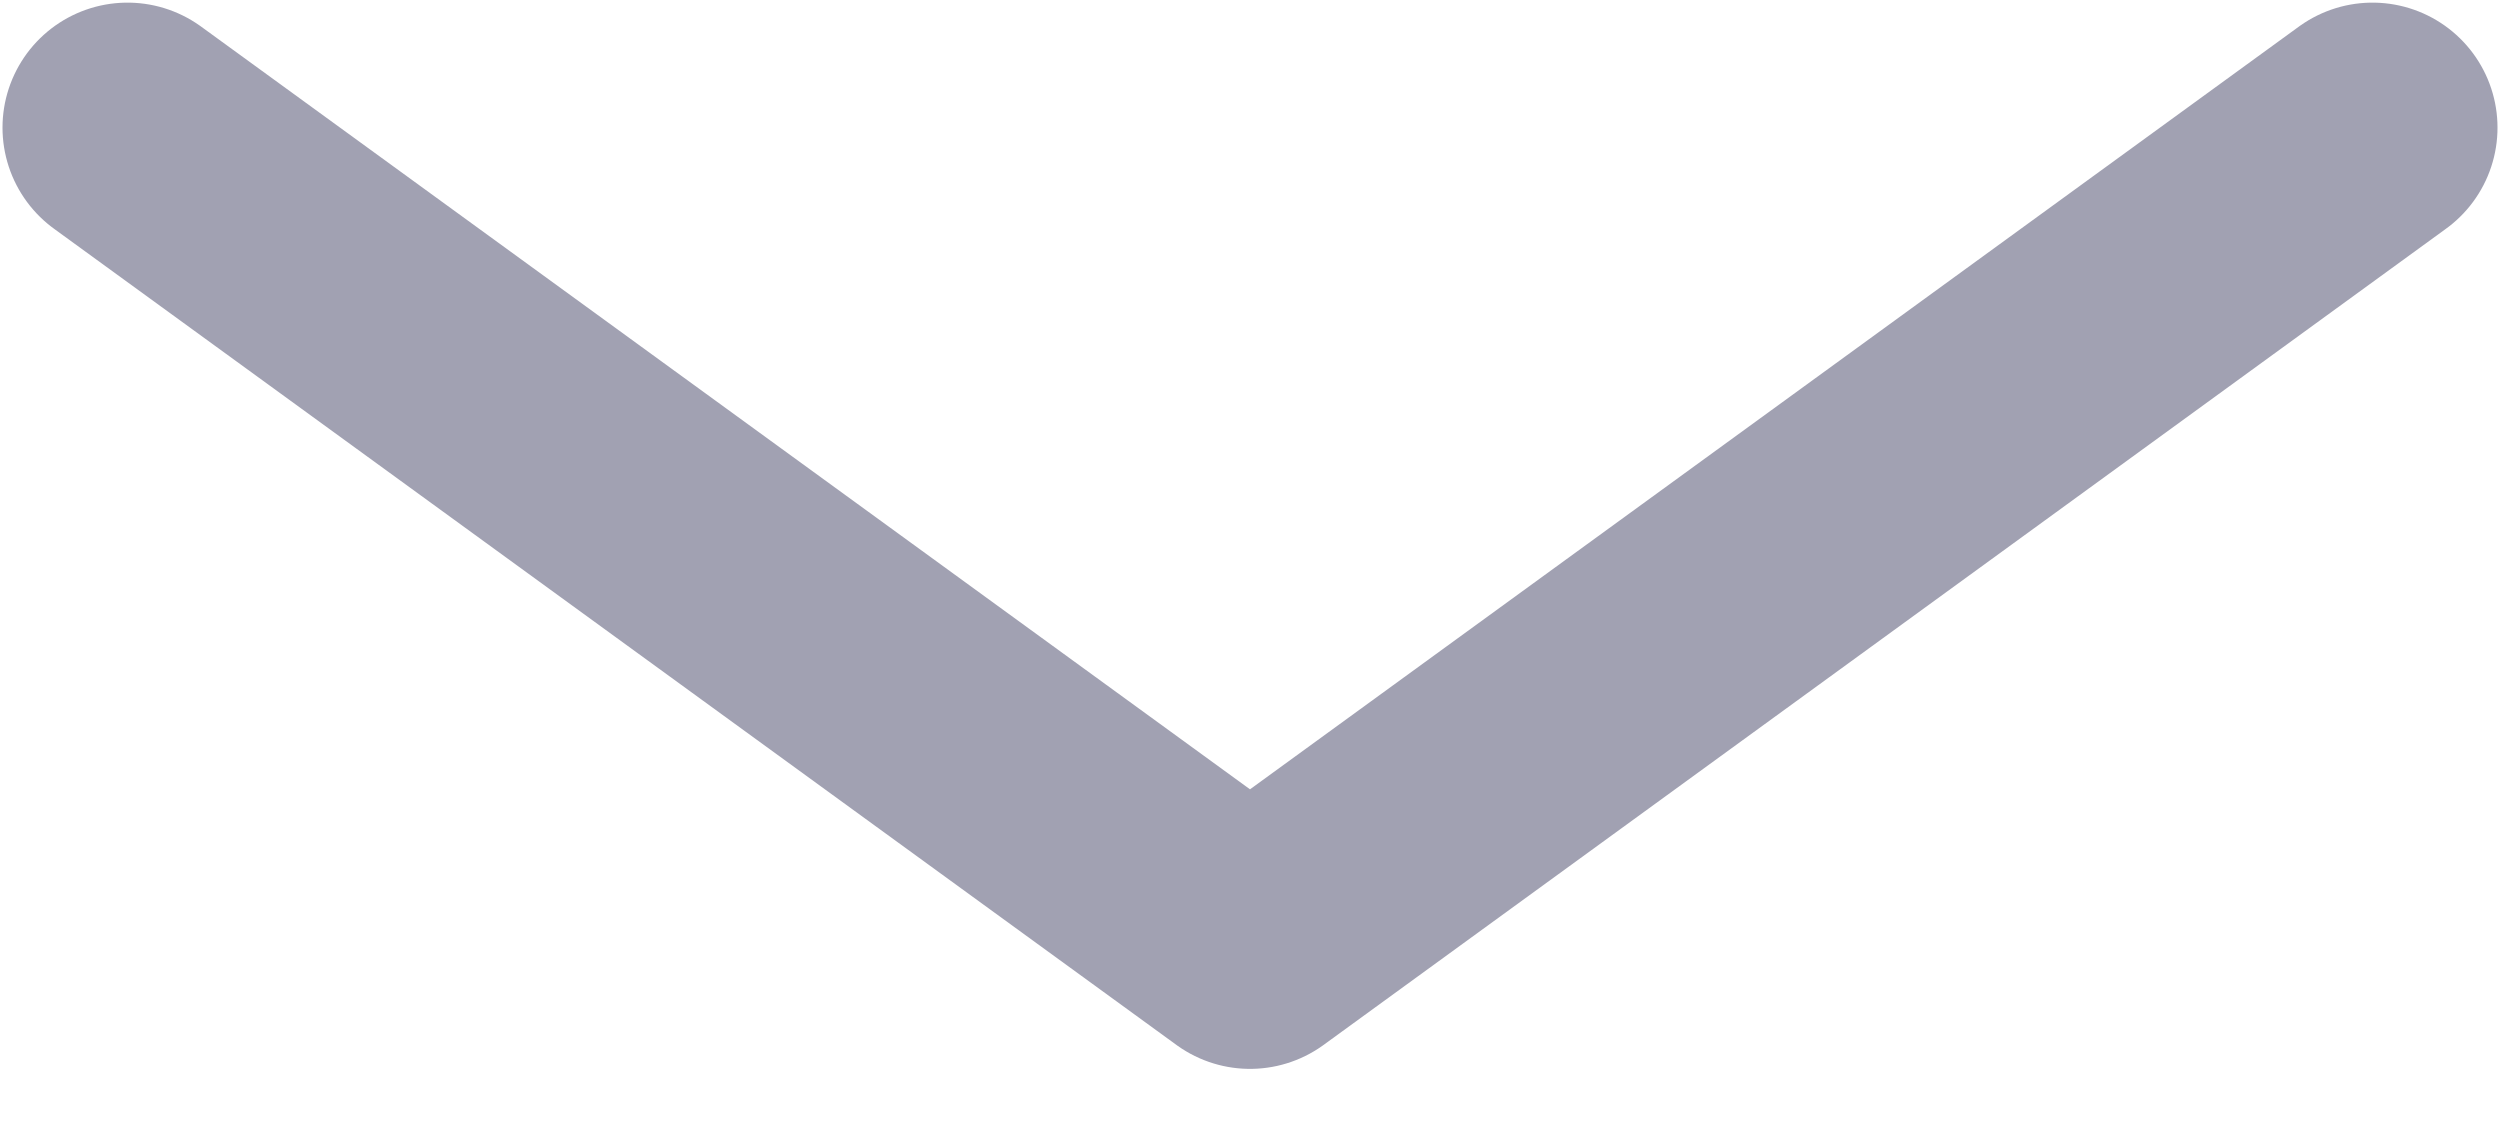 <svg width="20" height="9" viewBox="0 0 20 9" fill="none" xmlns="http://www.w3.org/2000/svg">
<path d="M1.02 1.021L10 7.551L18.98 1.021" stroke="#A1A1B2" stroke-width="2" stroke-linecap="round" stroke-linejoin="round"/>
</svg>
